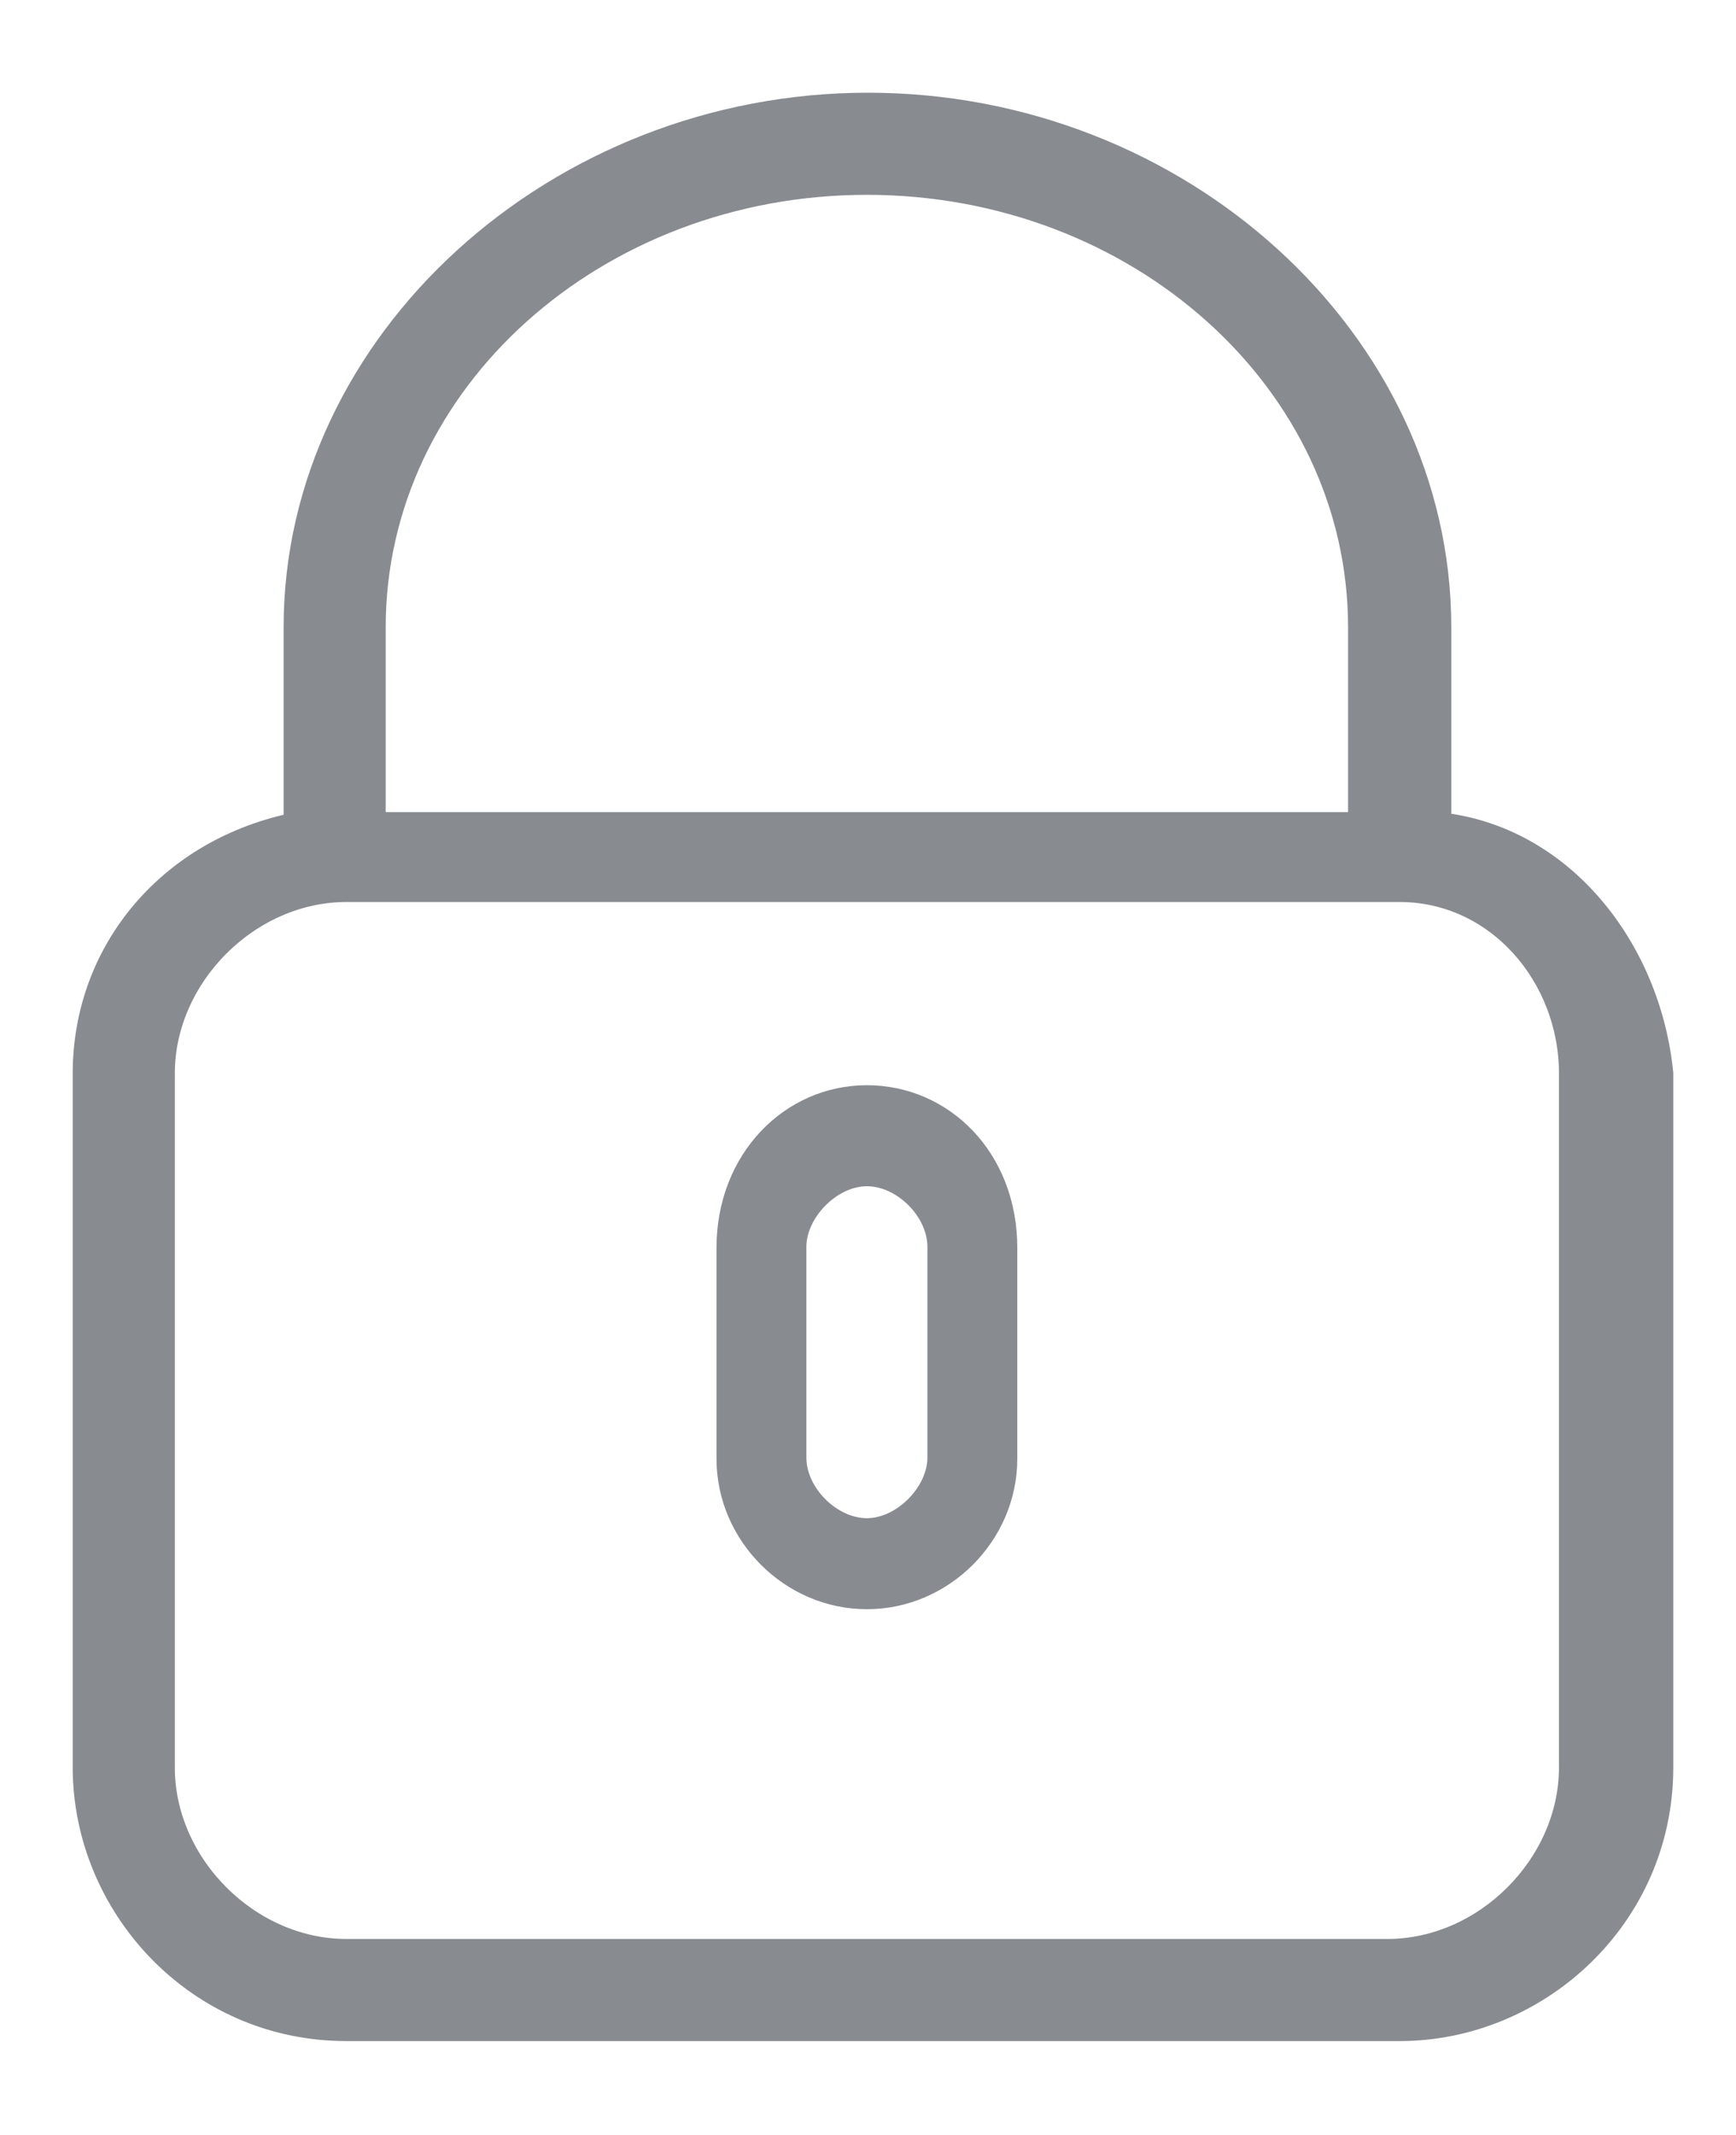 <?xml version="1.0" encoding="utf-8"?>
<!-- Generator: Adobe Illustrator 23.0.0, SVG Export Plug-In . SVG Version: 6.00 Build 0)  -->
<svg version="1.1" id="Capa_1" xmlns="http://www.w3.org/2000/svg" xmlns:xlink="http://www.w3.org/1999/xlink" x="0px" y="0px"
	 viewBox="0 0 15.64 19.23" style="enable-background:new 0 0 15.64 19.23;" xml:space="preserve">
<style type="text/css">
	.st0{fill:#888C91;stroke:#888C91;stroke-width:0.25;stroke-miterlimit:10;}
</style>
<g>
	<path class="st0" d="M12.95,7.44V5.65c0-2.57-2.34-4.69-5.13-4.69S2.68,3.09,2.68,5.65v1.79c-1.12,0.22-1.9,1.12-1.9,2.23v6.25
		c0,1.23,1,2.34,2.34,2.34h9.49c1.23,0,2.34-1,2.34-2.34V9.67C14.84,8.56,14.06,7.55,12.95,7.44z M3.35,5.65
		c0-2.23,2.01-4.02,4.46-4.02s4.46,1.79,4.46,4.02v1.79H3.35L3.35,5.65z M14.17,15.92c0,0.89-0.78,1.67-1.67,1.67H3.12
		c-0.89,0-1.67-0.78-1.67-1.67V9.67C1.45,8.78,2.23,8,3.12,8h9.49c0.89,0,1.56,0.78,1.56,1.67V15.92z"/>
	<path class="st0" d="M7.81,9.9c-0.67,0-1.23,0.56-1.23,1.34v1.9c0,0.67,0.56,1.23,1.23,1.23s1.23-0.56,1.23-1.23v-1.9
		C9.04,10.45,8.48,9.9,7.81,9.9z M8.48,13.13c0,0.33-0.33,0.67-0.67,0.67s-0.67-0.33-0.67-0.67v-1.9c0-0.33,0.33-0.67,0.67-0.67
		s0.67,0.33,0.67,0.67V13.13z"/>
</g>
</svg>

